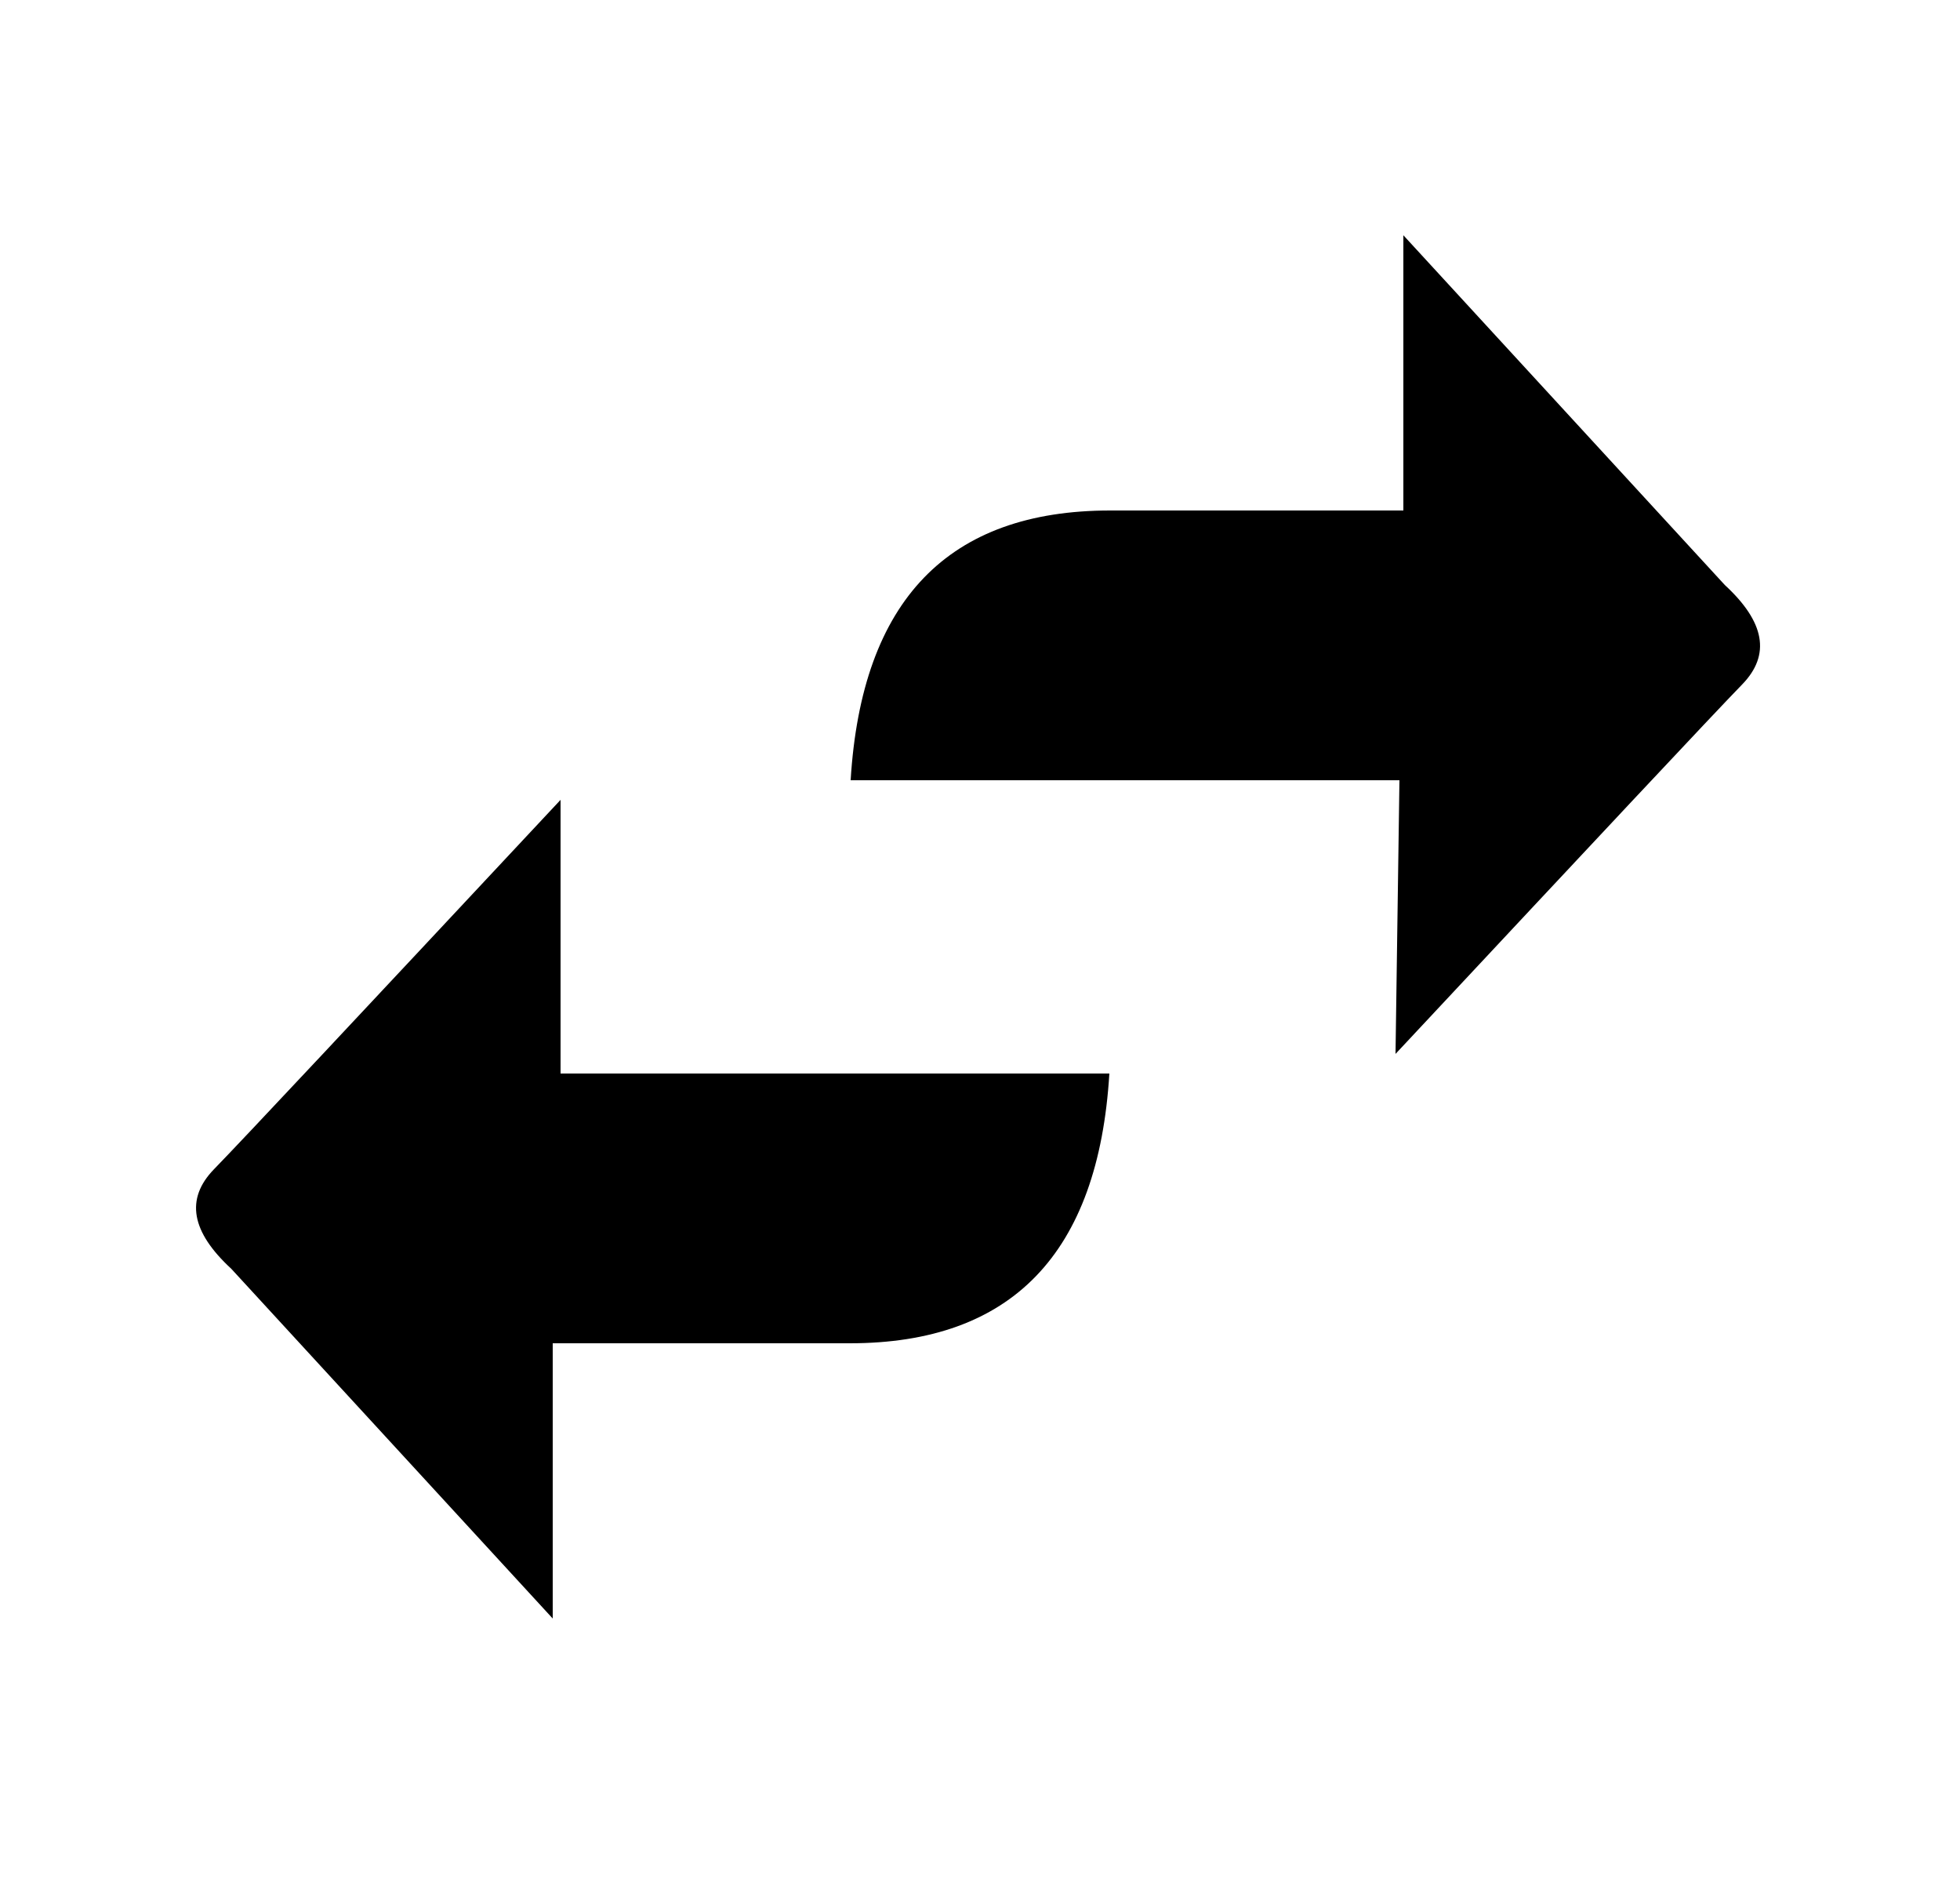 <svg width="25" height="24" viewBox="0 0 25 24" fill="none" xmlns="http://www.w3.org/2000/svg">
<path d="M14.16 6.51C12.1 6.51 10.99 7.65 10.85 9.95H17.85L17.8 13.44C20.38 10.68 21.85 9.11 22.22 8.73C22.59 8.35 22.51 7.93 22 7.46L17.9 3V6.51H14.16Z" fill="black"/>
<path d="M10.84 17.13C12.9 17.13 14.01 15.99 14.15 13.69H7.15V10.2C4.57 12.96 3.1 14.53 2.73 14.91C2.36 15.29 2.44 15.71 2.95 16.18L7.05 20.64V17.13H10.84Z" fill="black"/>
</svg>
